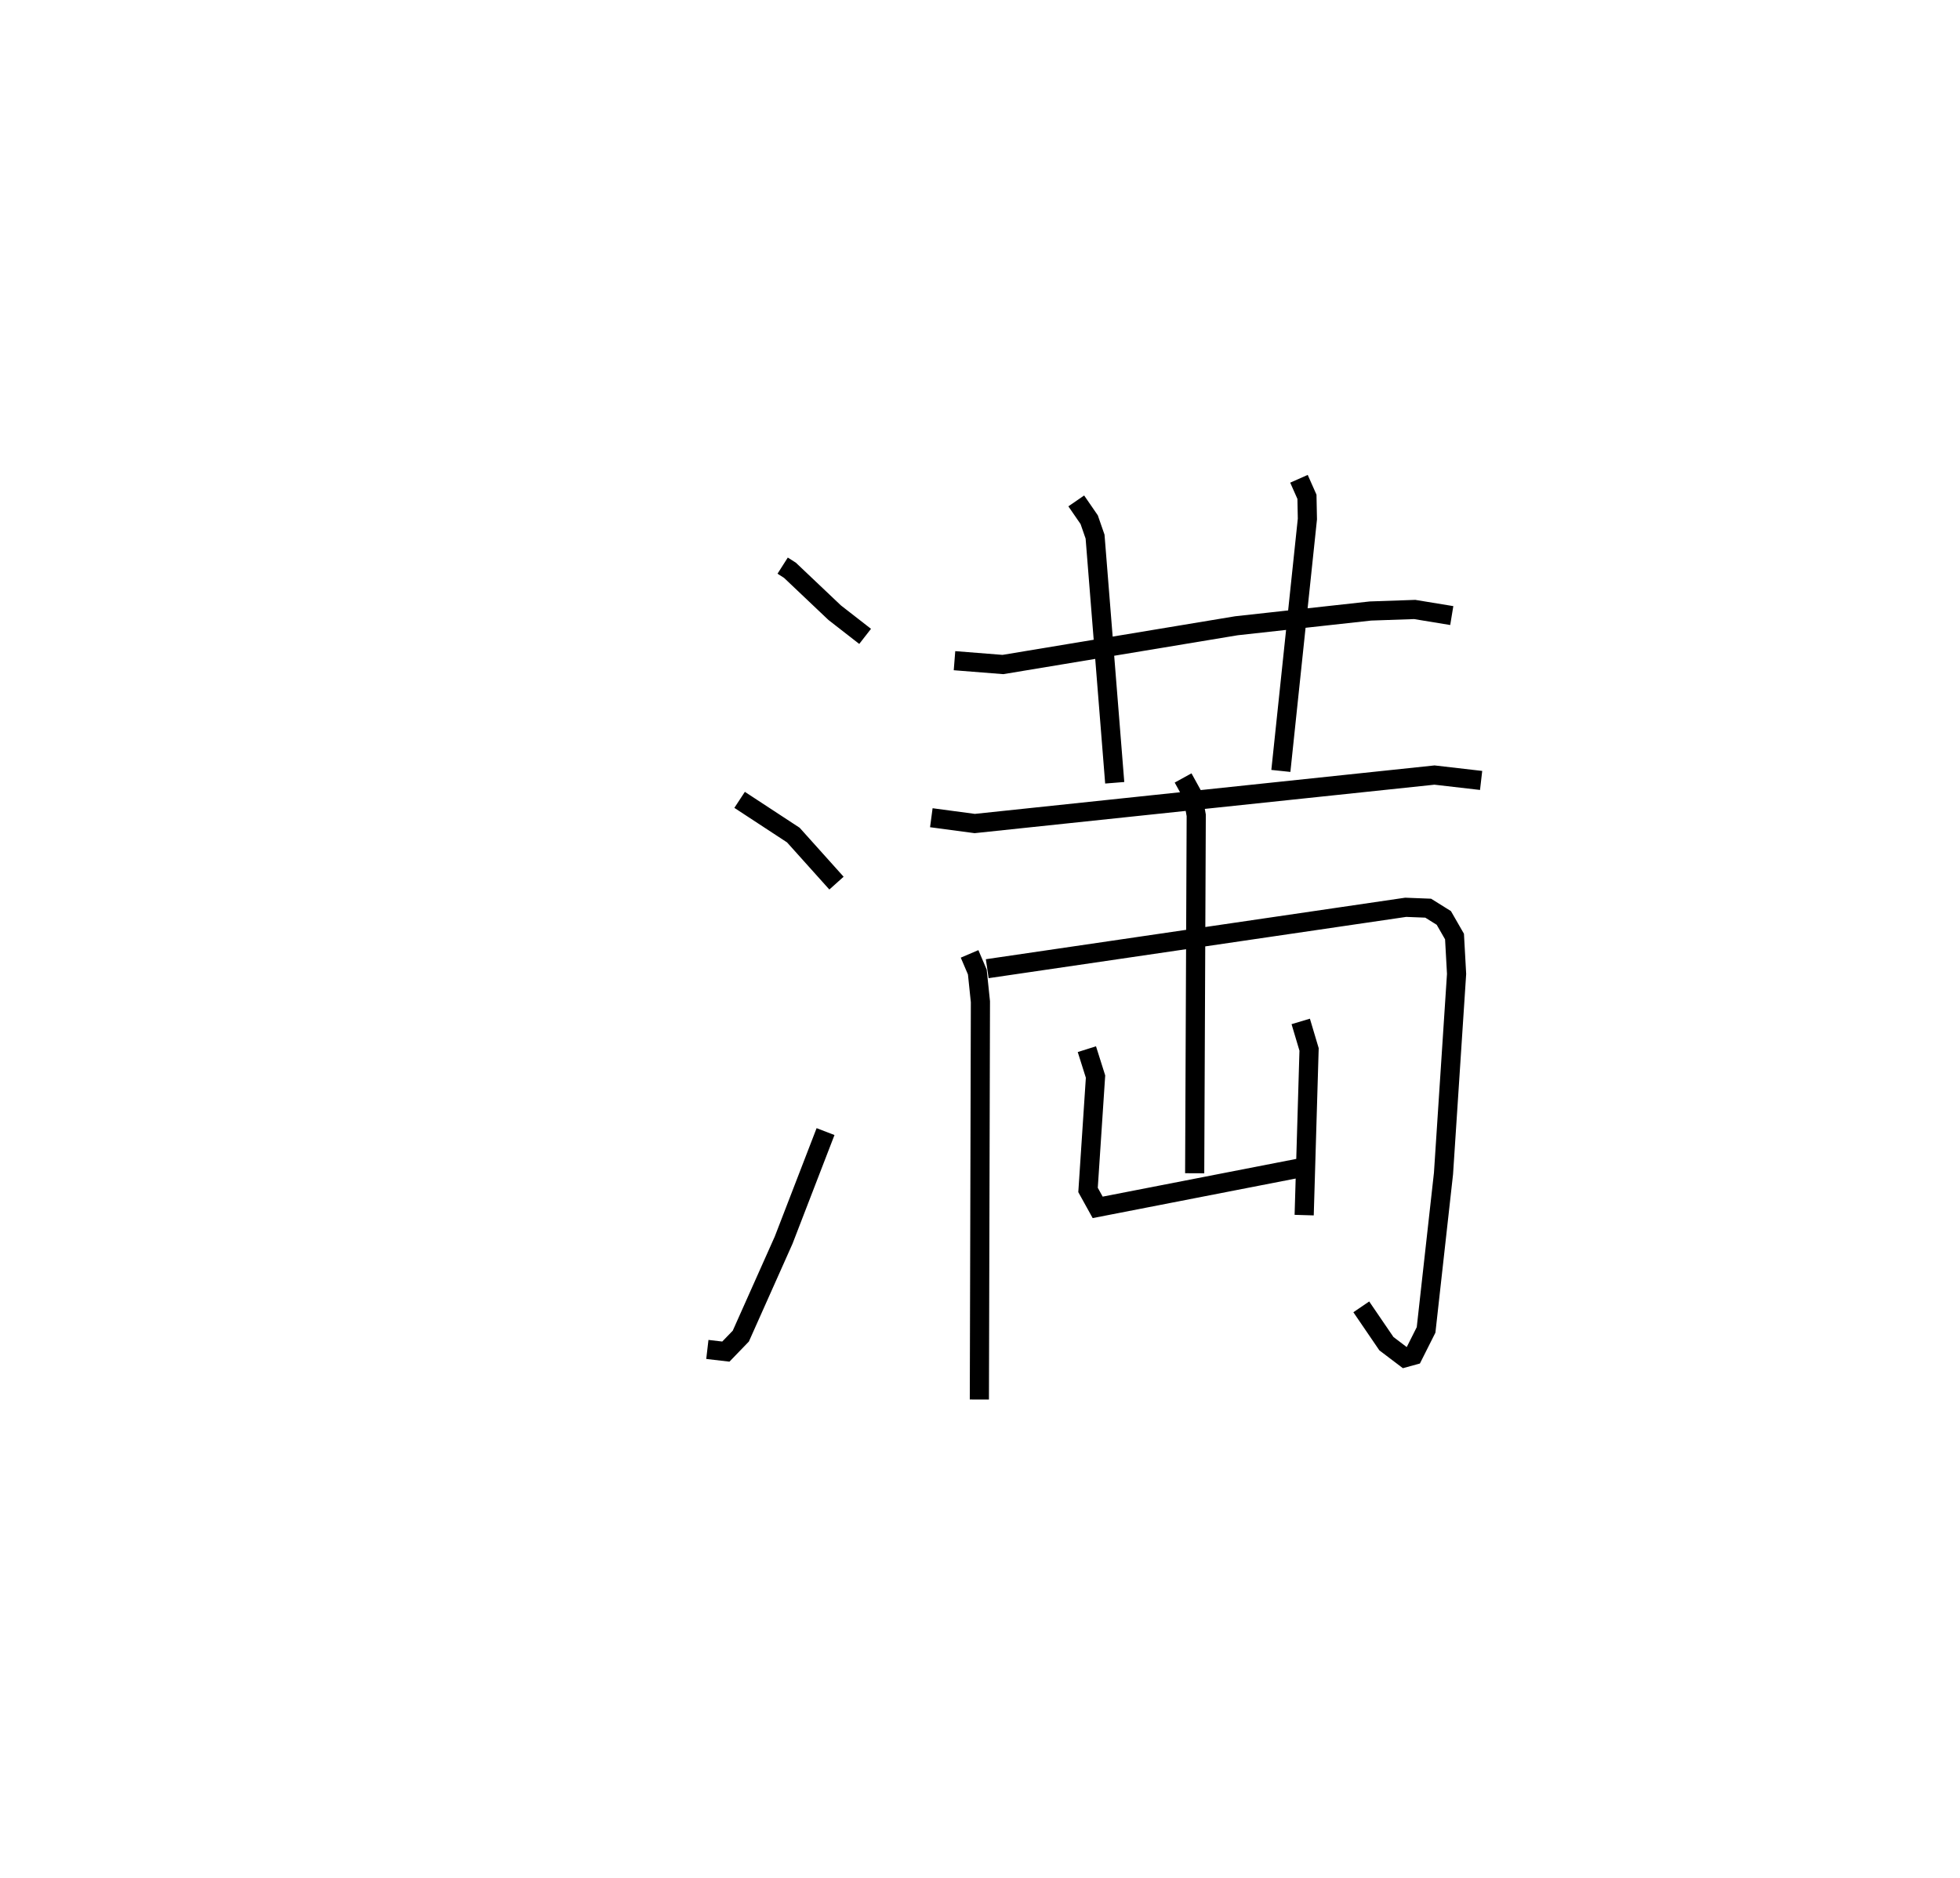 <?xml version="1.0" encoding="utf-8" ?>
<svg baseProfile="full" height="98.076" version="1.1" width="102.318" xmlns="http://www.w3.org/2000/svg" xmlns:ev="http://www.w3.org/2001/xml-events" xmlns:xlink="http://www.w3.org/1999/xlink"><defs /><rect fill="white" height="98.076" width="102.318" x="0" y="0" /><path d="M25,25.823 m0.0,0.0 m15.857,3.712 l0.38,0.242 2.337,2.216 l1.588,1.236 m-6.552,8.536 l2.805,1.839 2.252,2.509 m-6.741,24.349 l0.966,0.113 0.781,-0.809 l2.236,-5.012 2.187,-5.667 m6.732,-24.589 l2.528,0.2 12.193,-2.024 l6.995,-0.77 2.307,-0.08 l1.936,0.318 m-19.603,-5.987 l0.675,0.981 0.307,0.884 l1.026,12.853 m9.618,-15.873 l0.417,0.94 0.023,1.16 l-1.385,13.154 m-18.247,2.444 l2.266,0.303 24.001,-2.531 l2.434,0.281 m-26.704,9.057 l0.404,0.947 0.162,1.551 l-0.055,20.77 m0.411,-22.495 l21.845,-3.206 1.174,0.046 l0.816,0.51 0.558,0.971 l0.108,1.951 -0.683,10.423 l-0.909,8.166 -0.669,1.331 l-0.437,0.12 -0.966,-0.733 l-1.311,-1.922 m-9.302,-27.617 l0.499,0.906 0.187,1.047 l-0.081,18.688 m-5.628,-6.479 l0.452,1.431 -0.391,5.92 l0.503,0.909 10.642,-2.074 m-0.042,-7.635 l0.436,1.462 -0.256,8.652 " fill="none" stroke="black" stroke-width="1" /></svg>
